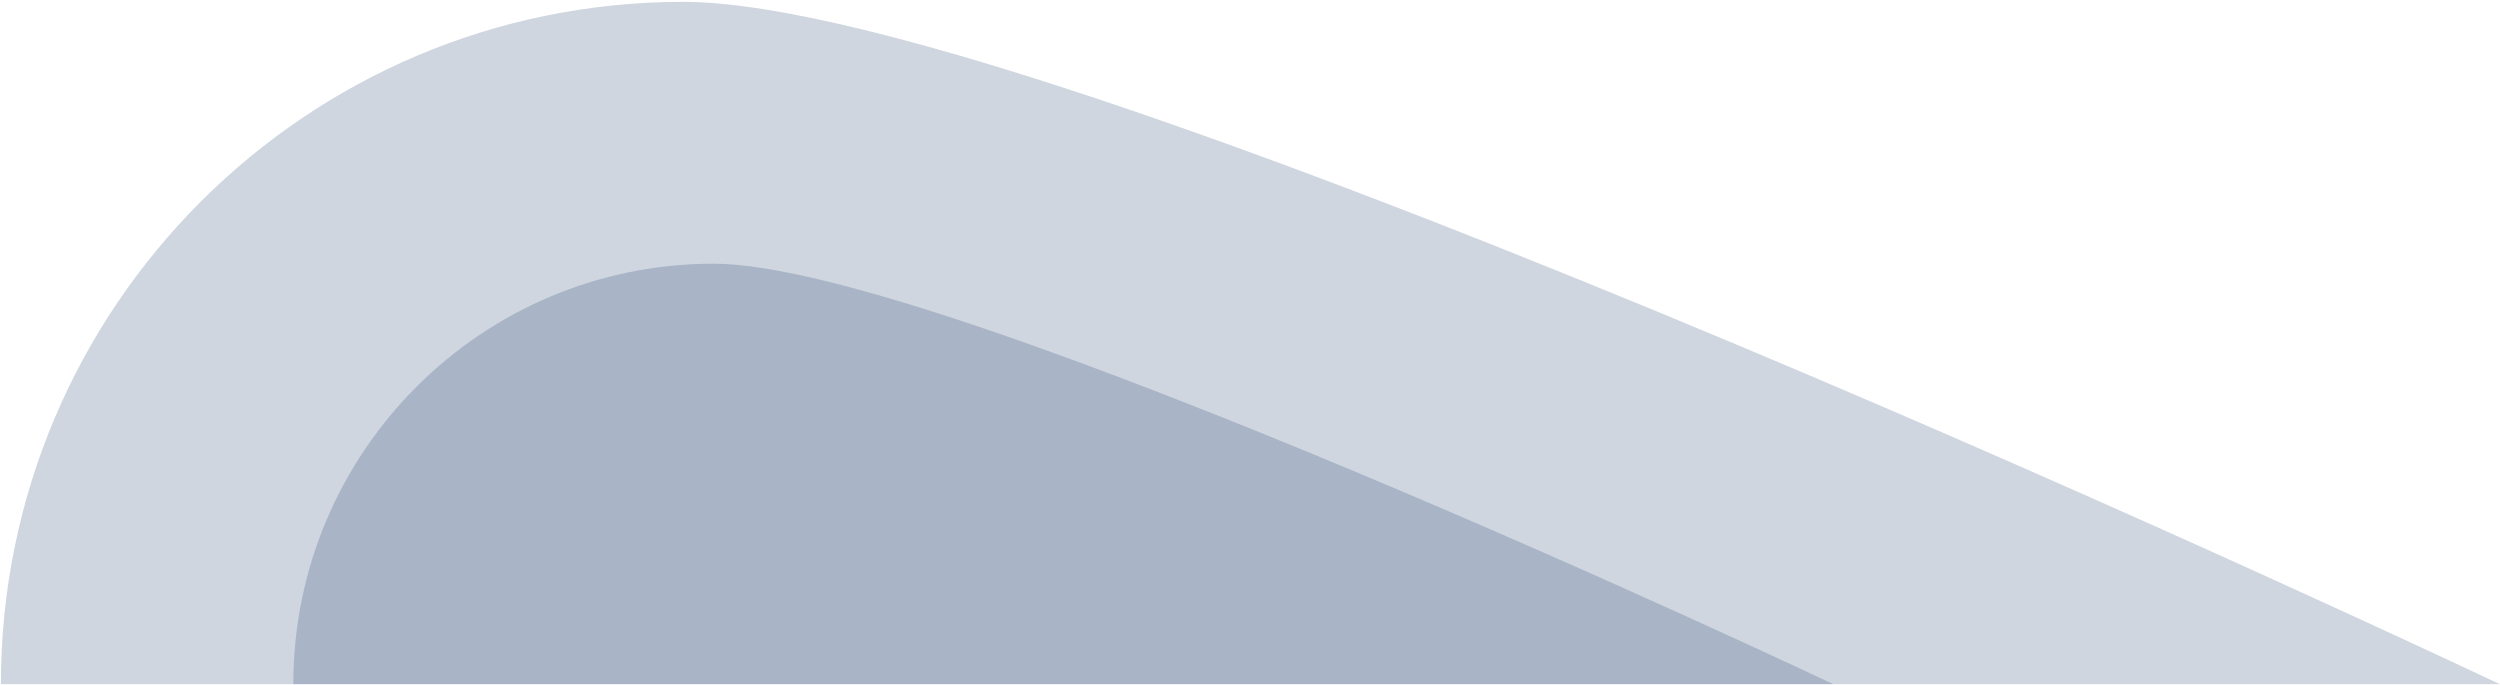 <?xml version="1.0" encoding="utf-8"?>
<!-- Generator: Adobe Illustrator 19.0.0, SVG Export Plug-In . SVG Version: 6.00 Build 0)  -->
<svg version="1.1" id="Ebene_1" xmlns="http://www.w3.org/2000/svg" xmlns:xlink="http://www.w3.org/1999/xlink" x="0px" y="0px"
	 width="1347px" height="369px" viewBox="399 -79 1347 369" style="enable-background:new 399 -79 1347 369;" xml:space="preserve">
<style type="text/css">
	.st0{opacity:0.2;fill:#133268;}
</style>
<title>assets/images/svg-raw/backgrounds/drops-small</title>
<desc>Created with Sketch.</desc>
<path id="Path" class="st0" d="M399.486,289.609v-0.023C399.486,86.565,564.05-78,767.072-78s978.725,367.587,978.725,367.587
	s-0.016,0.008-0.048,0.023H399.486L399.486,289.609z"/>
<path id="Path_1_" class="st0" d="M557.031,289.609v-0.015c0-125.112,101.413-226.525,226.525-226.525
	s603.139,226.525,603.139,226.525l-0.033,0.015H557.031L557.031,289.609z"/>
</svg>
